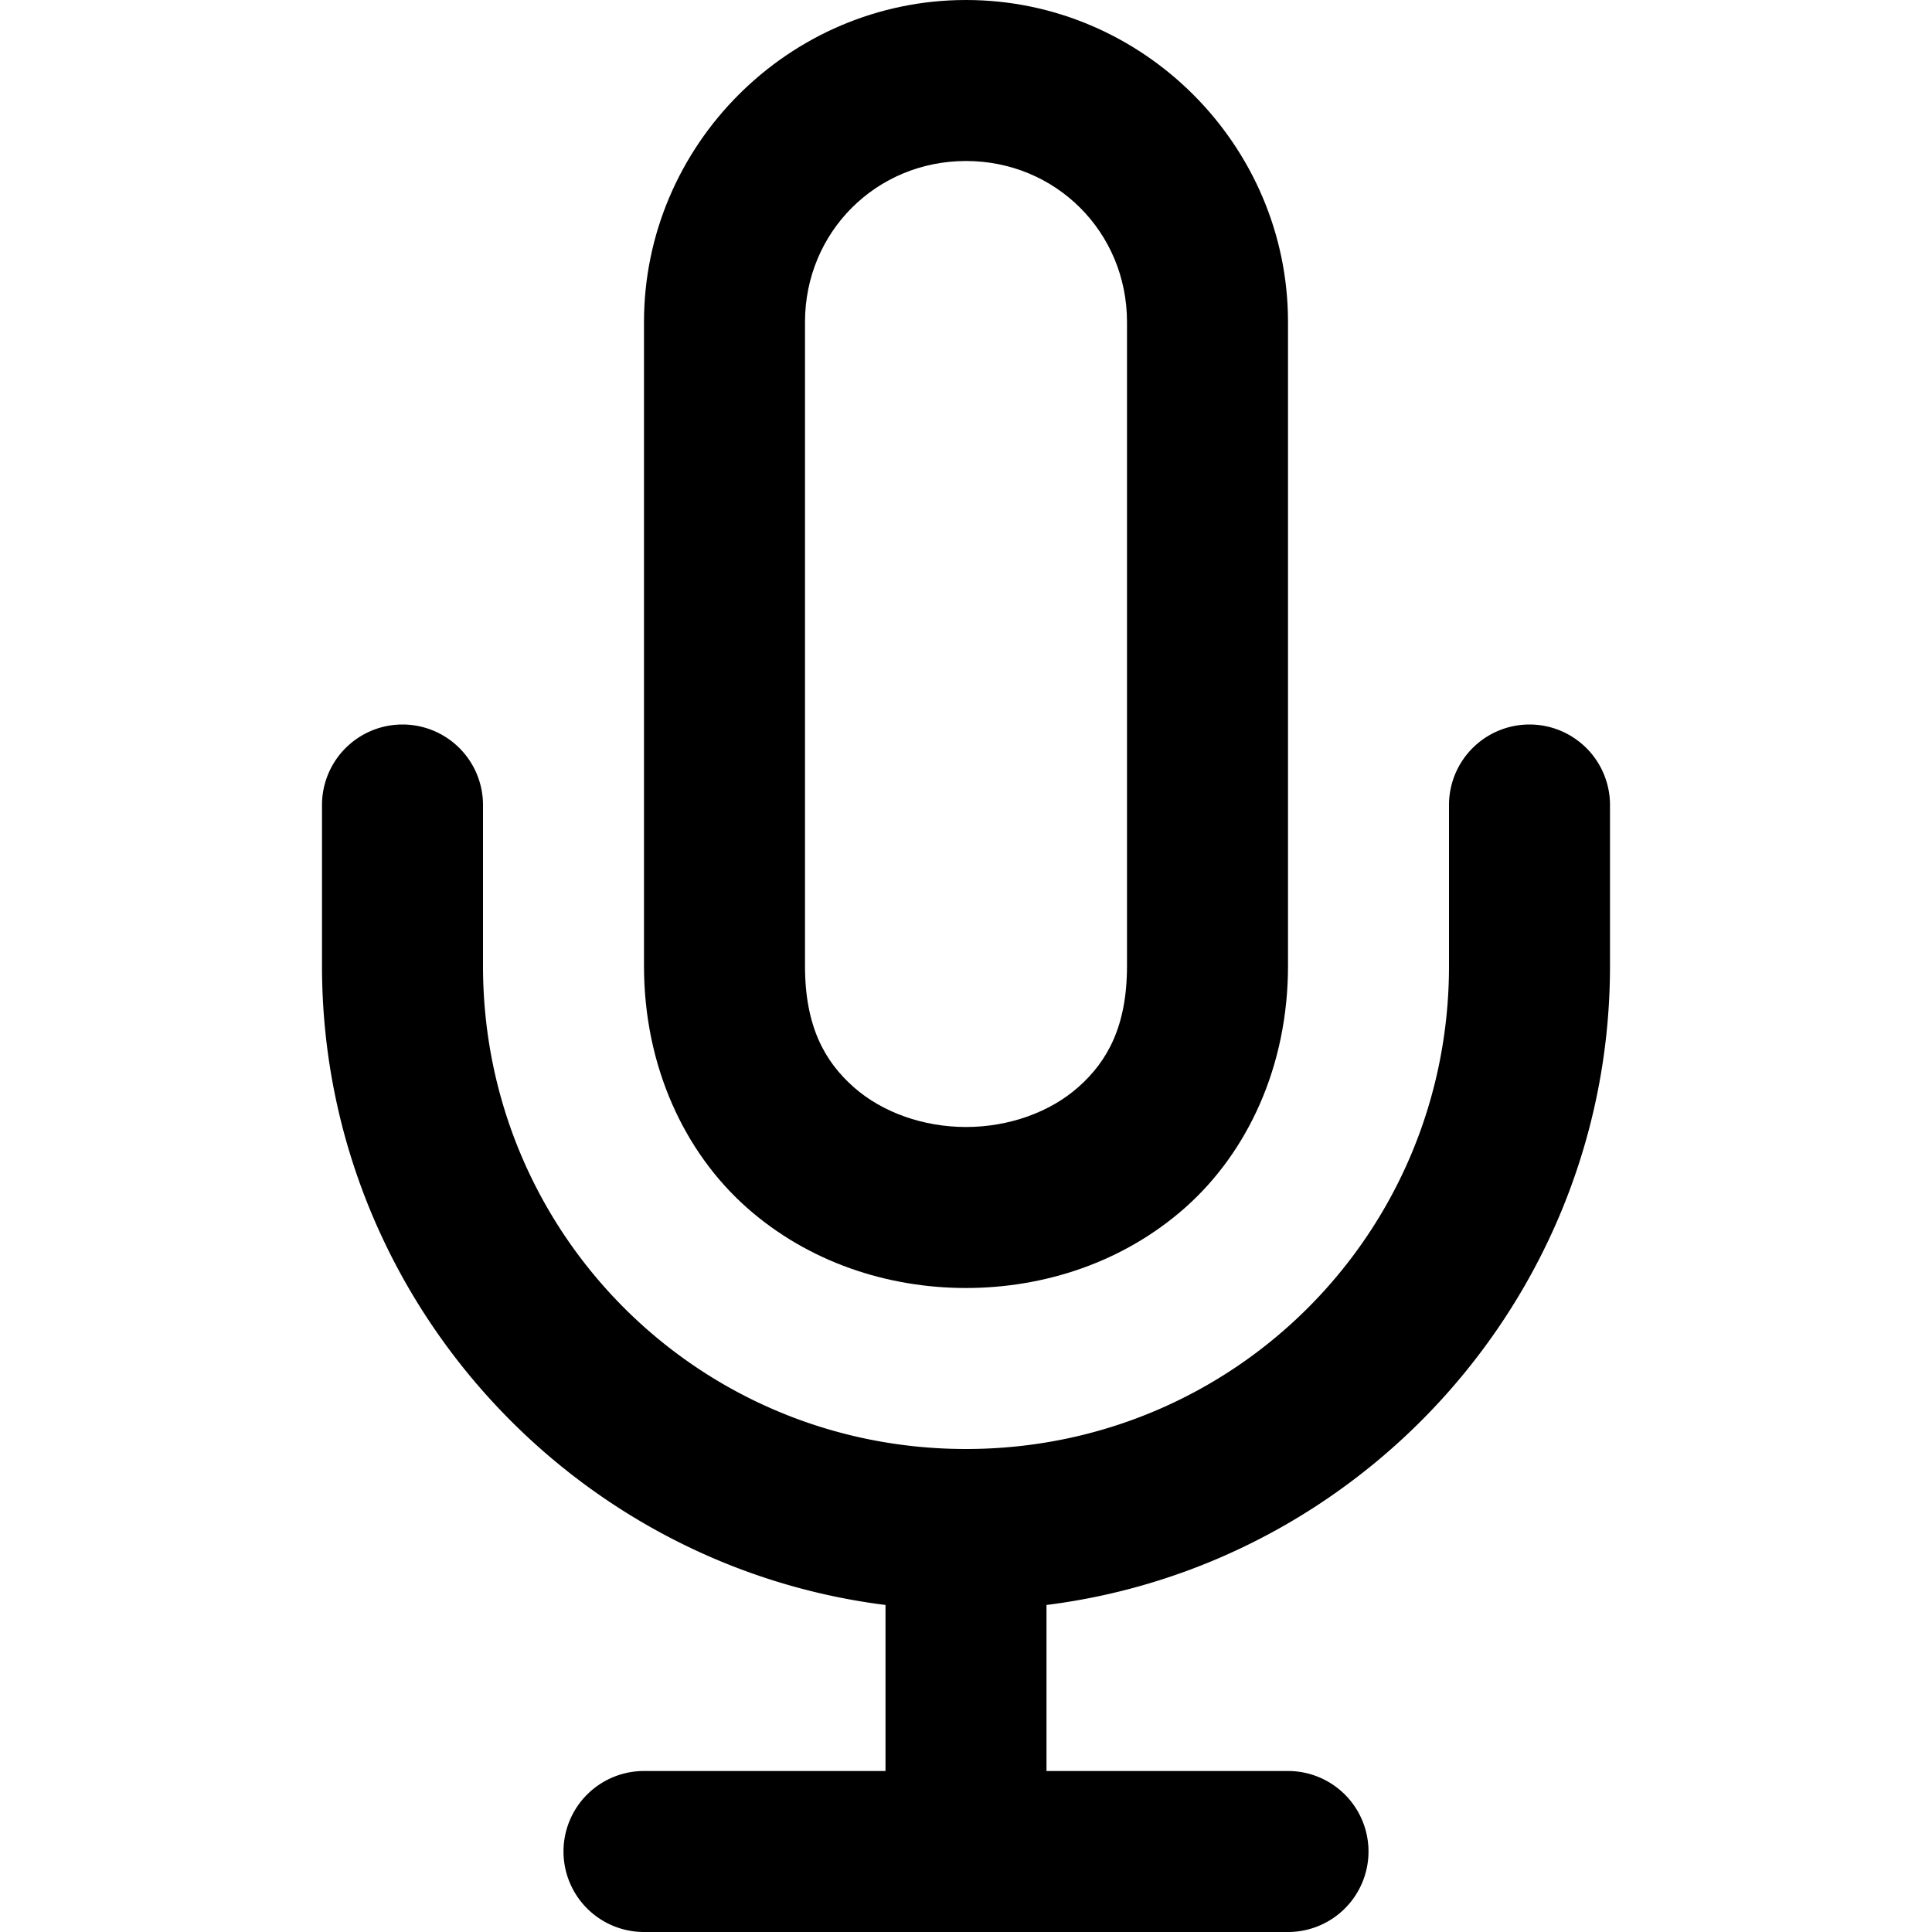<?xml version="1.0" encoding="UTF-8" standalone="no"?>
<svg
   width="32"
   height="32"
   viewBox="0 0 24 24"
   fill="none"
   stroke="currentColor"
   stroke-width="2"
   stroke-linecap="round"
   stroke-linejoin="round"
   class="feather feather-mic"
   version="1.1"
   id="svg3"
   sodipodi:docname="ds-mic-symbolic.svg"
   inkscape:version="1.4.2 (ebf0e940d0, 2025-05-08)"
   xmlns:inkscape="http://www.inkscape.org/namespaces/inkscape"
   xmlns:sodipodi="http://sodipodi.sourceforge.net/DTD/sodipodi-0.dtd"
   xmlns="http://www.w3.org/2000/svg"
   xmlns:svg="http://www.w3.org/2000/svg">
  <defs
     id="defs3" />
  <sodipodi:namedview
     id="namedview3"
     pagecolor="#ffffff"
     bordercolor="#000000"
     borderopacity="0.25"
     inkscape:showpageshadow="2"
     inkscape:pageopacity="0.0"
     inkscape:pagecheckerboard="0"
     inkscape:deskcolor="#d1d1d1"
     inkscape:zoom="24.59375"
     inkscape:cx="15.97967"
     inkscape:cy="16"
     inkscape:window-width="1908"
     inkscape:window-height="1019"
     inkscape:window-x="0"
     inkscape:window-y="0"
     inkscape:window-maximized="0"
     inkscape:current-layer="svg3" />
  <path
     style="baseline-shift:baseline;display:inline;overflow:visible;vector-effect:none;fill:#000000;stroke:none;stroke-linecap:butt;stroke-linejoin:miter;enable-background:accumulate;stop-color:#000000;stop-opacity:1;opacity:1"
     d="M 12,0 C 9.803,0 8,1.803 8,4 v 8 c 0,1.25 0.505,2.315 1.273,2.998 C 10.042,15.681 11.028,16 12,16 12.972,16 13.958,15.681 14.727,14.998 15.495,14.315 16,13.25 16,12 V 4 C 16,1.803 14.197,0 12,0 Z m 0,2 c 1.116,0 2,0.884 2,2 v 8 c 0,0.75 -0.245,1.185 -0.602,1.502 C 13.042,13.819 12.528,14 12,14 11.472,14 10.958,13.819 10.602,13.502 10.245,13.185 10,12.75 10,12 V 4 c 0,-1.116 0.884,-2 2,-2 z"
     id="path1" />
  <path
     style="baseline-shift:baseline;display:inline;overflow:visible;vector-effect:none;fill:#000000;stroke:none;stroke-linecap:butt;stroke-linejoin:miter;enable-background:accumulate;stop-color:#000000;stop-opacity:1;opacity:1"
     d="m 5,9 a 1,1 0 0 0 -1,1 v 2 c 0,4.406 3.594,8 8,8 4.406,0 8,-3.594 8,-8 v -2 a 1,1 0 0 0 -1,-1 1,1 0 0 0 -1,1 v 2 c 0,3.326 -2.674,6 -6,6 C 8.674,18 6,15.326 6,12 V 10 A 1,1 0 0 0 5,9 Z"
     id="path2" />
  <path
     style="baseline-shift:baseline;display:inline;overflow:visible;vector-effect:none;fill:#000000;stroke:none;stroke-linecap:butt;stroke-linejoin:miter;enable-background:accumulate;stop-color:#000000;stop-opacity:1;opacity:1"
     d="m 12,18 a 1,1 0 0 0 -1,1 v 4 a 1,1 0 0 0 1,1 1,1 0 0 0 1,-1 v -4 a 1,1 0 0 0 -1,-1 z"
     id="line2" />
  <path
     style="baseline-shift:baseline;display:inline;overflow:visible;vector-effect:none;fill:#000000;stroke:none;stroke-linecap:butt;stroke-linejoin:miter;enable-background:accumulate;stop-color:#000000;stop-opacity:1;opacity:1"
     d="m 8,22 a 1,1 0 0 0 -1,1 1,1 0 0 0 1,1 h 8 a 1,1 0 0 0 1,-1 1,1 0 0 0 -1,-1 z"
     id="line3" />
</svg>
